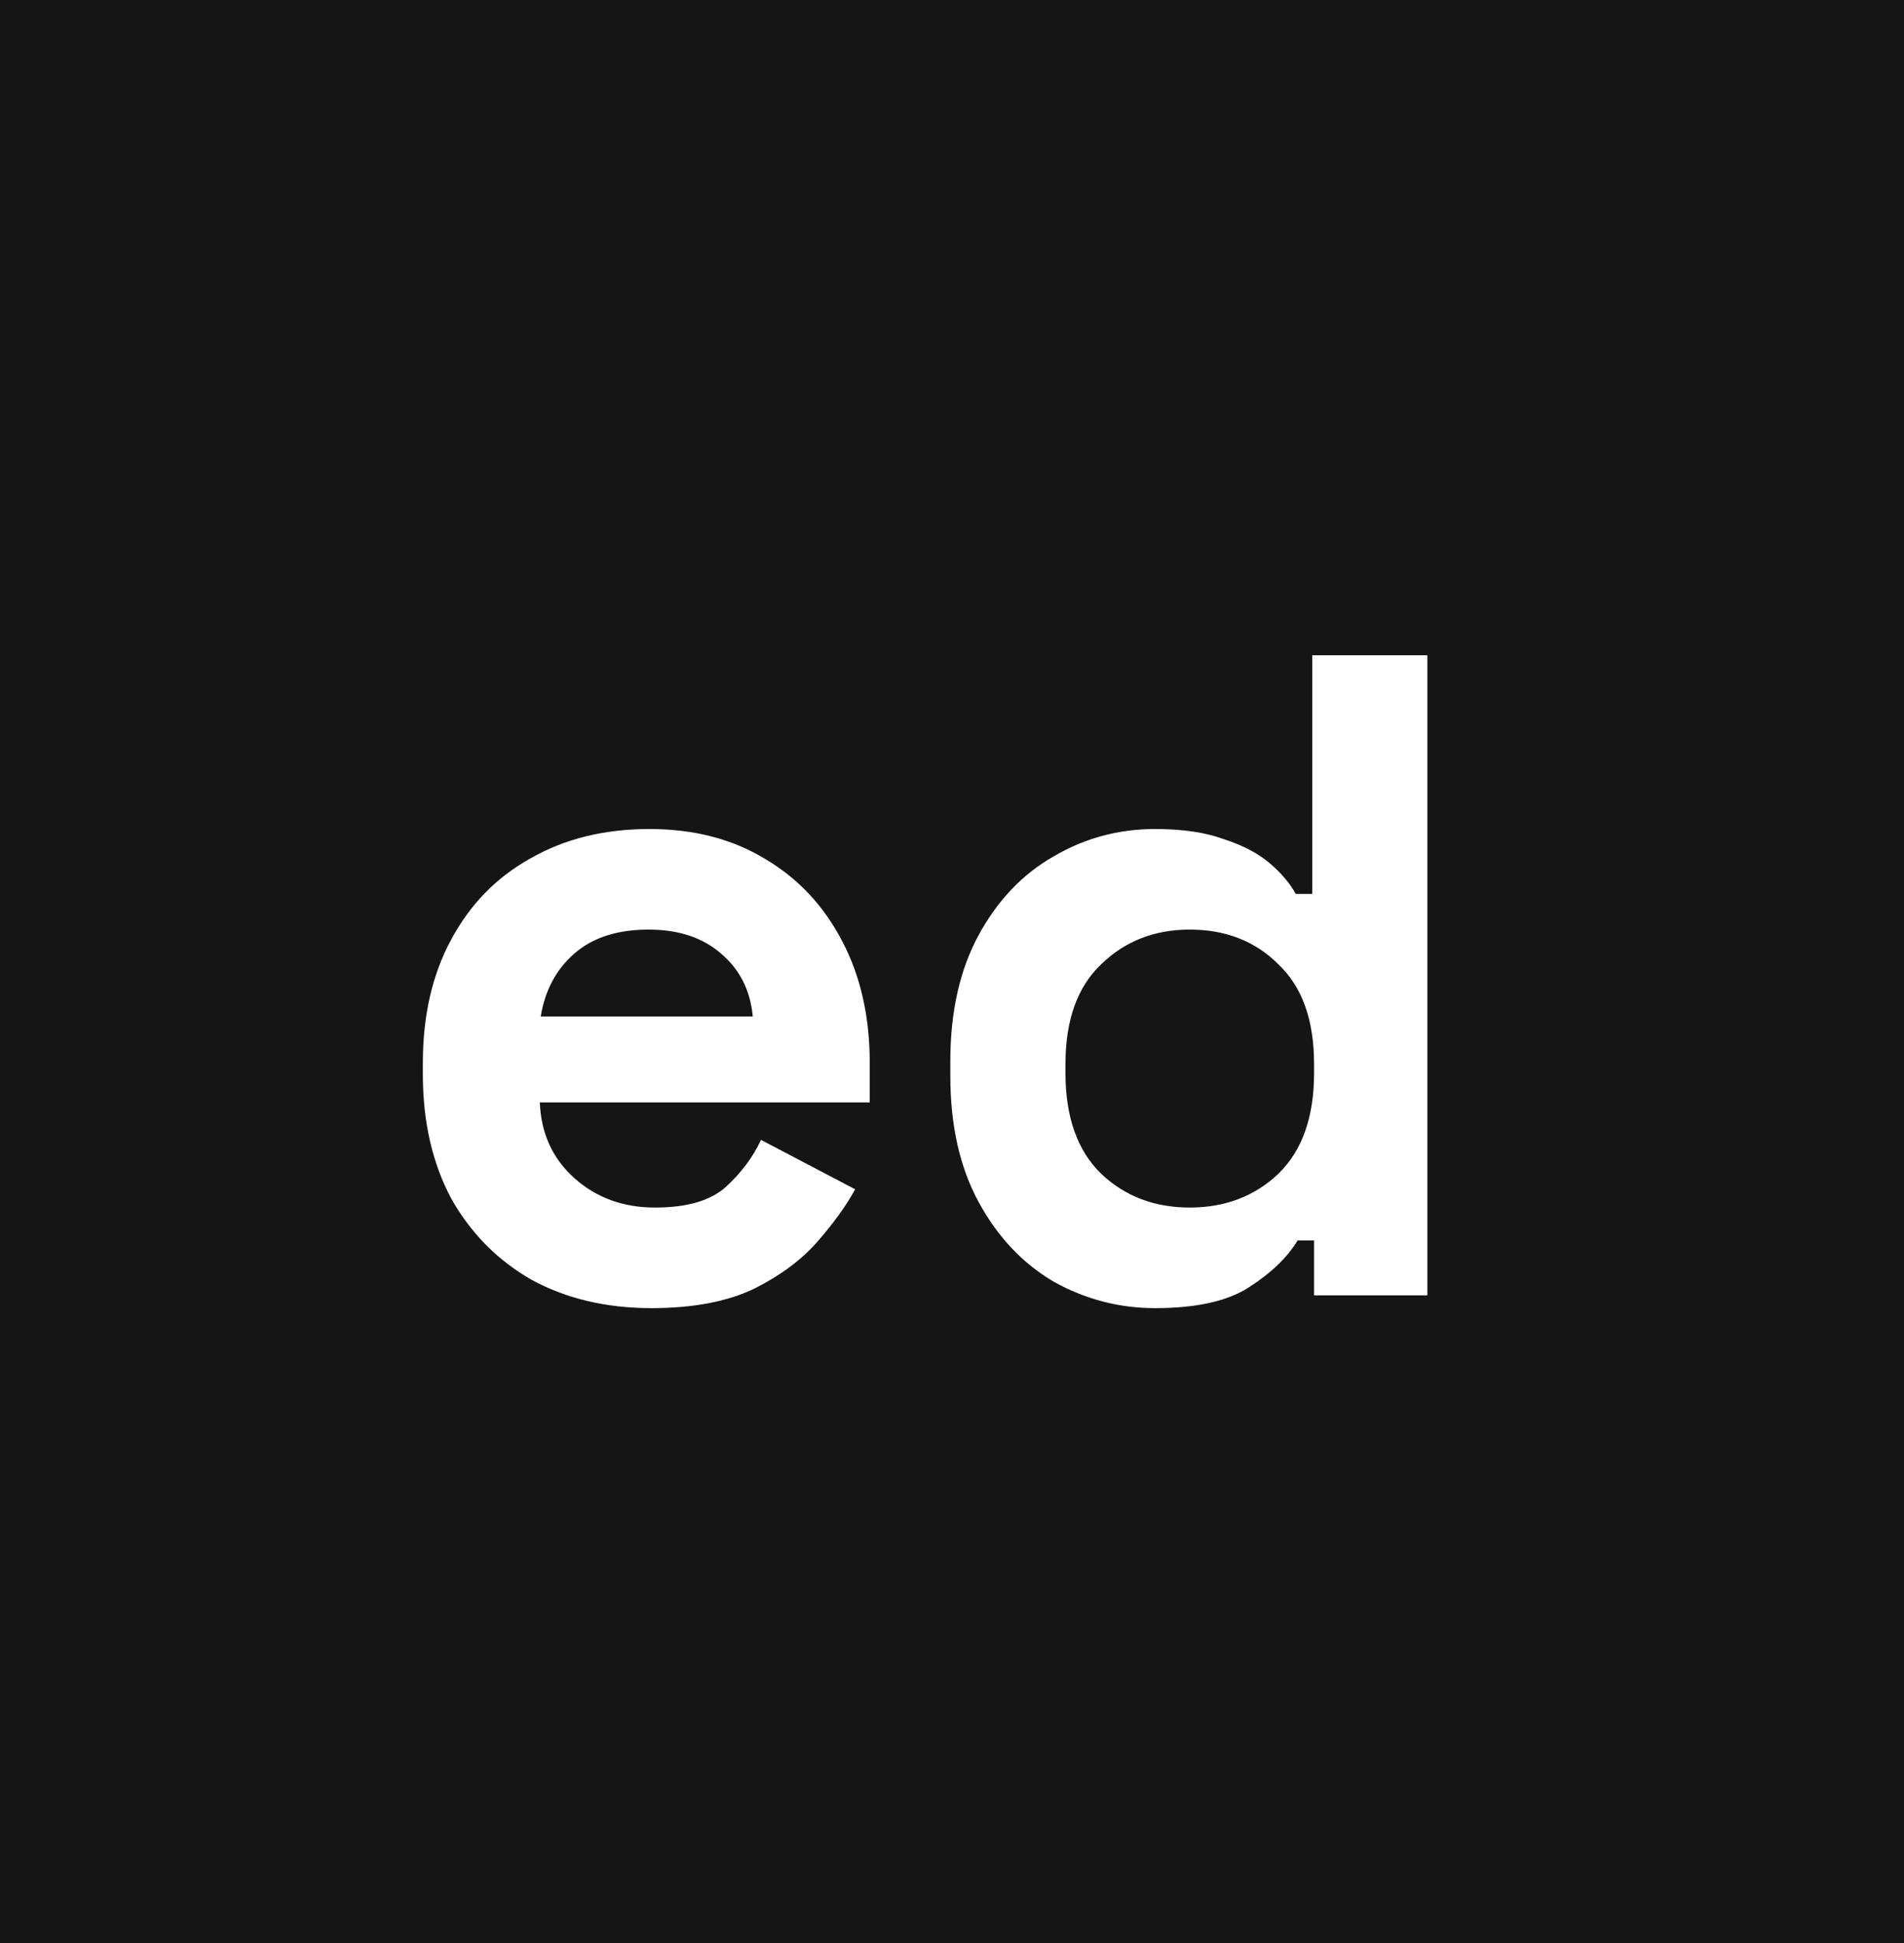 <svg width="50" height="51" viewBox="0 0 50 51" fill="none" xmlns="http://www.w3.org/2000/svg">
<rect width="50" height="51" fill="#151515"/>
<path d="M17.104 34.336C15.92 34.336 14.872 34.088 13.96 33.592C13.064 33.08 12.36 32.368 11.848 31.456C11.352 30.528 11.104 29.44 11.104 28.192V27.904C11.104 26.656 11.352 25.576 11.848 24.664C12.344 23.736 13.04 23.024 13.936 22.528C14.832 22.016 15.872 21.76 17.056 21.76C18.224 21.76 19.24 22.024 20.104 22.552C20.968 23.064 21.64 23.784 22.12 24.712C22.6 25.624 22.84 26.688 22.84 27.904V28.936H14.176C14.208 29.752 14.512 30.416 15.088 30.928C15.664 31.44 16.368 31.696 17.2 31.696C18.048 31.696 18.672 31.512 19.072 31.144C19.472 30.776 19.776 30.368 19.984 29.92L22.456 31.216C22.232 31.632 21.904 32.088 21.472 32.584C21.056 33.064 20.496 33.48 19.792 33.832C19.088 34.168 18.192 34.336 17.104 34.336ZM14.2 26.68H19.768C19.704 25.992 19.424 25.44 18.928 25.024C18.448 24.608 17.816 24.4 17.032 24.4C16.216 24.4 15.568 24.608 15.088 25.024C14.608 25.44 14.312 25.992 14.2 26.68ZM30.332 34.336C29.388 34.336 28.5 34.104 27.668 33.64C26.852 33.16 26.196 32.464 25.7 31.552C25.204 30.64 24.956 29.536 24.956 28.24V27.856C24.956 26.56 25.204 25.456 25.7 24.544C26.196 23.632 26.852 22.944 27.668 22.48C28.484 22 29.372 21.76 30.332 21.76C31.052 21.76 31.652 21.848 32.132 22.024C32.628 22.184 33.028 22.392 33.332 22.648C33.636 22.904 33.868 23.176 34.028 23.464H34.46V17.2H37.484V34H34.508V32.56H34.076C33.804 33.008 33.38 33.416 32.804 33.784C32.244 34.152 31.42 34.336 30.332 34.336ZM31.244 31.696C32.172 31.696 32.948 31.4 33.572 30.808C34.196 30.2 34.508 29.32 34.508 28.168V27.928C34.508 26.776 34.196 25.904 33.572 25.312C32.964 24.704 32.188 24.4 31.244 24.4C30.316 24.4 29.54 24.704 28.916 25.312C28.292 25.904 27.98 26.776 27.98 27.928V28.168C27.98 29.32 28.292 30.2 28.916 30.808C29.54 31.4 30.316 31.696 31.244 31.696Z" fill="white"/>
</svg>
